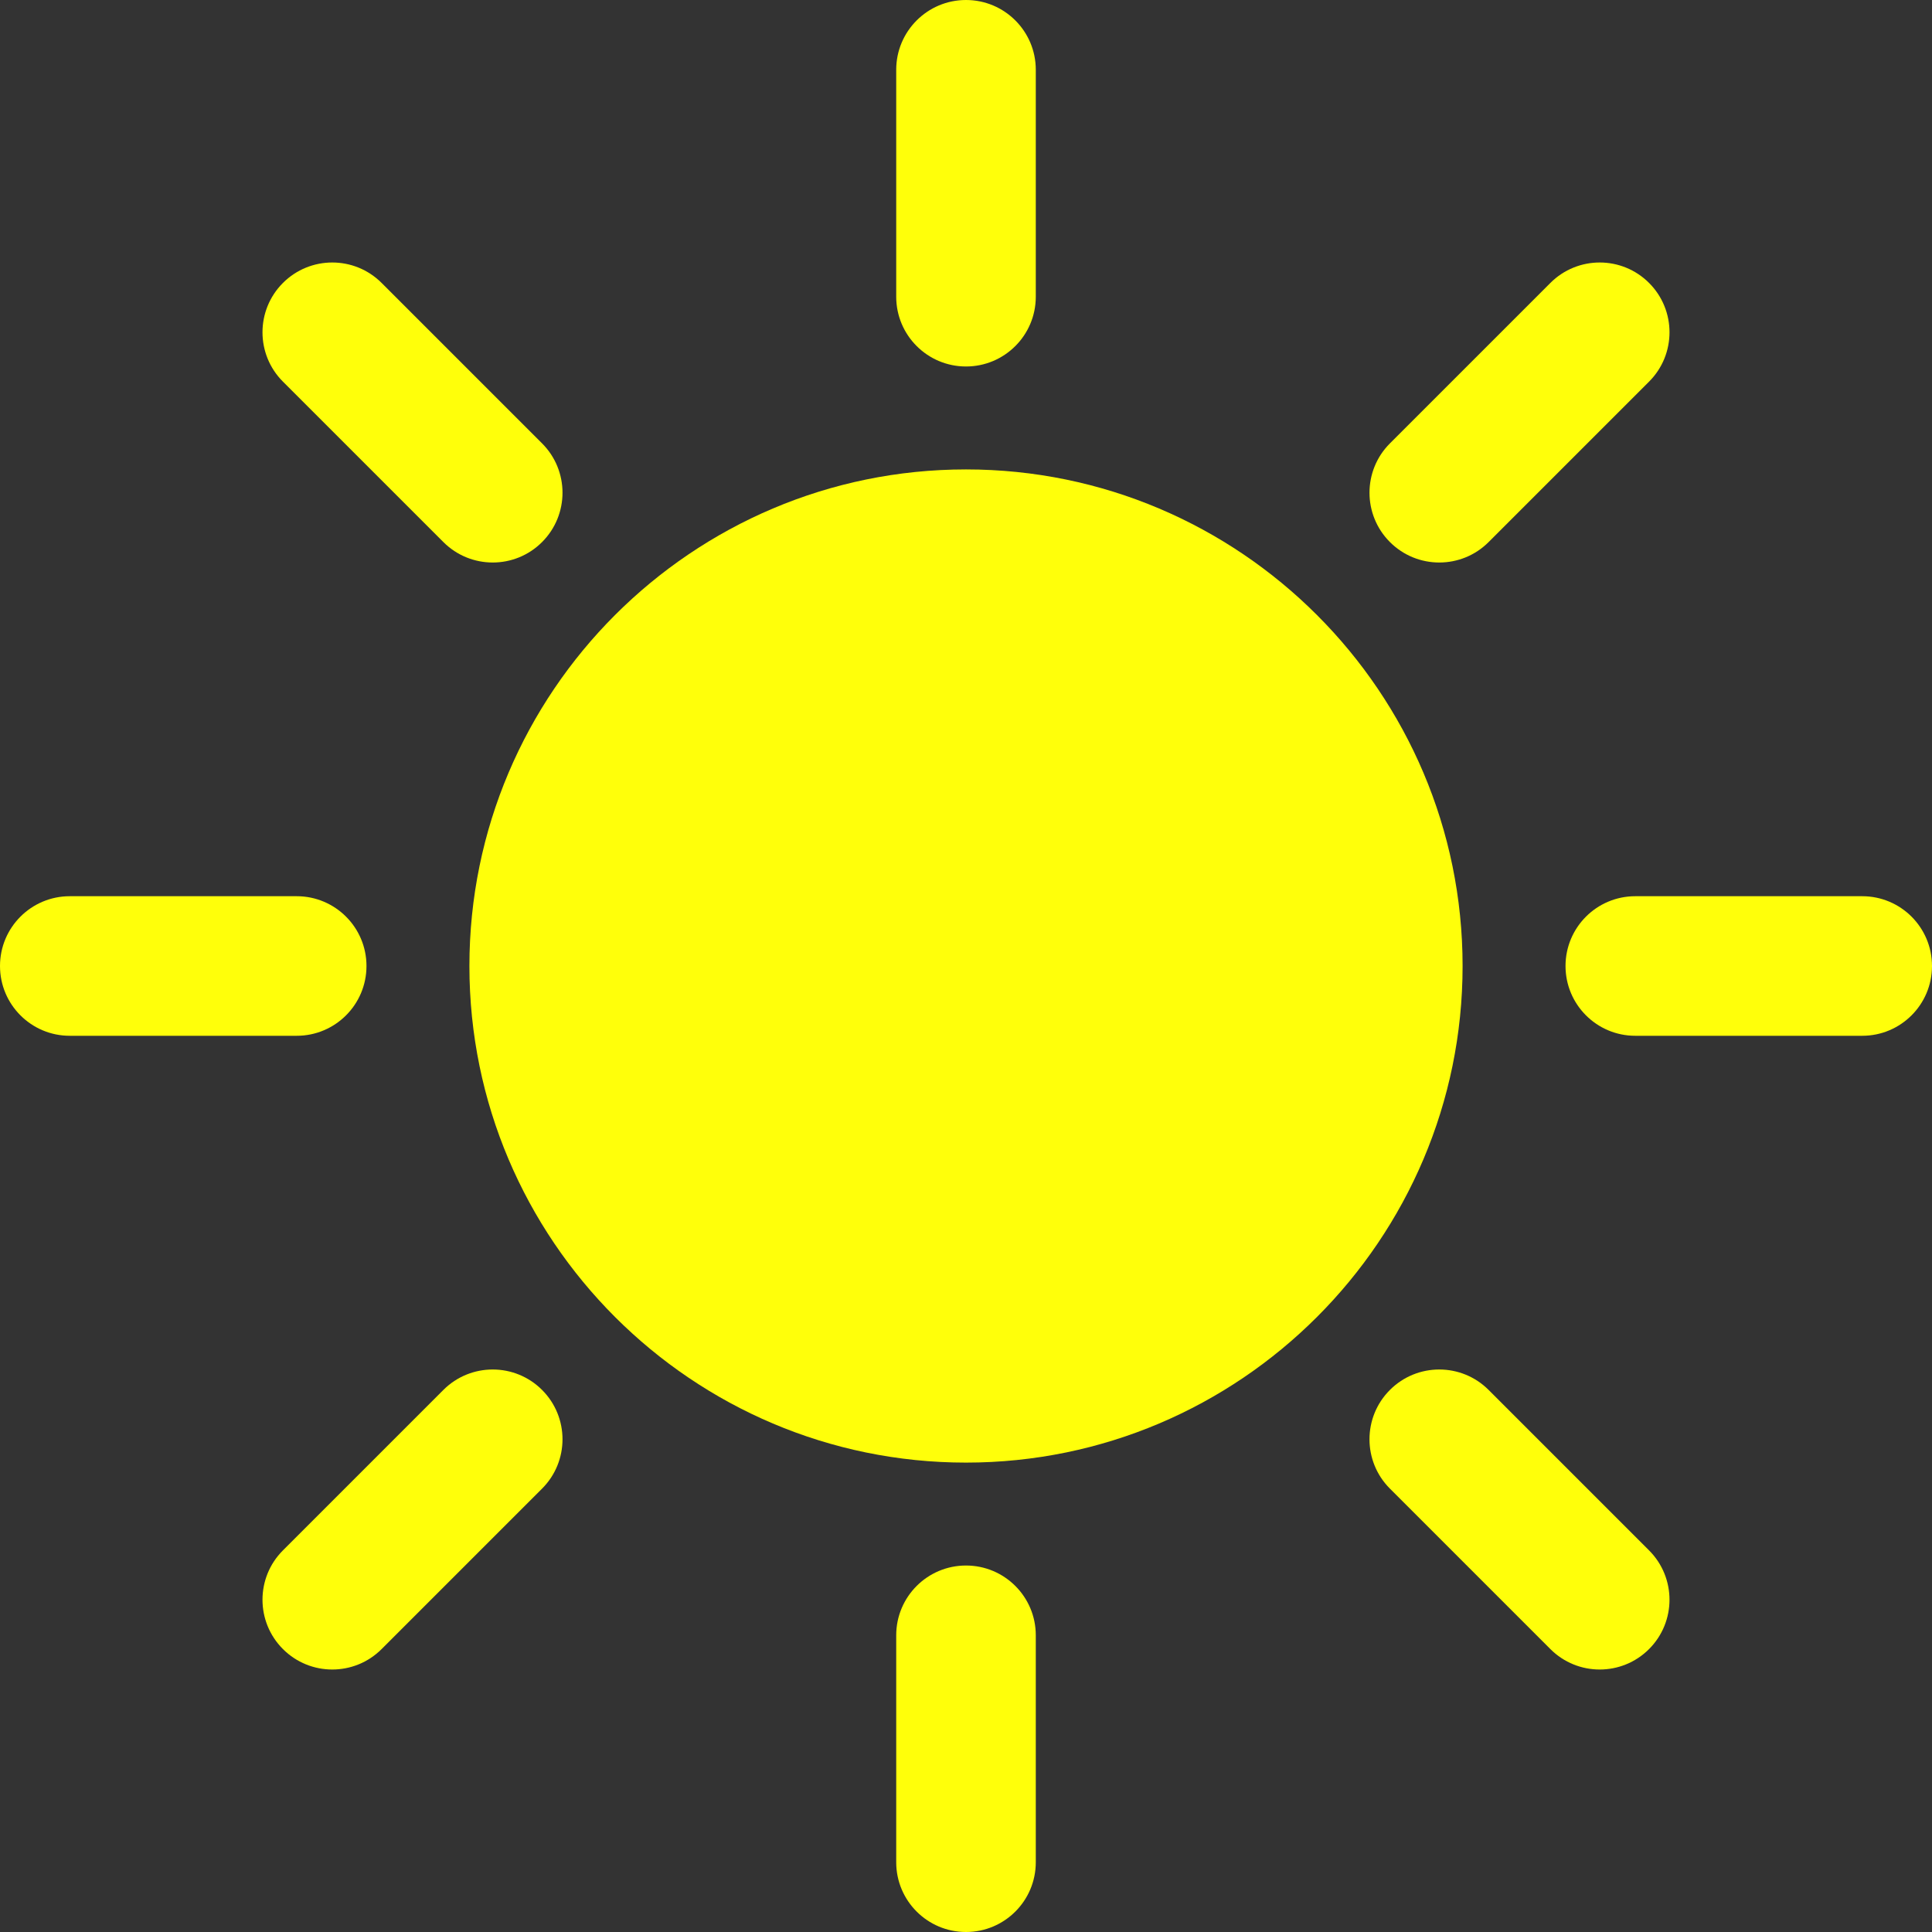 <?xml version="1.0" encoding="UTF-8" standalone="no"?>
<!-- Generator: Adobe Illustrator 17.1.0, SVG Export Plug-In . SVG Version: 6.00 Build 0)  -->

<svg
   version="1.1"
   id="Capa_1"
   x="0px"
   y="0px"
   viewBox="0 0 207.628 207.628"
   style="enable-background:new 0 0 207.628 207.628;"
   xml:space="preserve"
   sodipodi:docname="sun.svg"
   inkscape:version="1.2.1 (9c6d41e410, 2022-07-14)"
   xmlns:inkscape="http://www.inkscape.org/namespaces/inkscape"
   xmlns:sodipodi="http://sodipodi.sourceforge.net/DTD/sodipodi-0.dtd"
   xmlns="http://www.w3.org/2000/svg"
   xmlns:svg="http://www.w3.org/2000/svg"><rect x="0" y="0" width="207.628" height="207.628" fill="#333333" stroke="none"/><defs
   id="defs192" /><sodipodi:namedview
   id="namedview190"
   pagecolor="#ffffff"
   bordercolor="#111111"
   borderopacity="1"
   inkscape:showpageshadow="0"
   inkscape:pageopacity="0"
   inkscape:pagecheckerboard="1"
   inkscape:deskcolor="#d1d1d1"
   showgrid="false"
   inkscape:zoom="4.1950025"
   inkscape:cx="104.29076"
   inkscape:cy="103.93319"
   inkscape:window-width="1908"
   inkscape:window-height="1035"
   inkscape:window-x="6"
   inkscape:window-y="39"
   inkscape:window-maximized="1"
   inkscape:current-layer="Capa_1" />
<circle
   cx="103.814"
   cy="103.814"
   r="45.868"
   id="circle139"
   style="fill:#ffff0a;fill-opacity:1" />
<path
   d="M103.814,157.183c-29.427,0-53.368-23.941-53.368-53.368s23.941-53.368,53.368-53.368s53.368,23.941,53.368,53.368  S133.241,157.183,103.814,157.183z M103.814,65.446c-21.156,0-38.368,17.212-38.368,38.368s17.212,38.368,38.368,38.368  s38.368-17.212,38.368-38.368S124.97,65.446,103.814,65.446z"
   id="path141"
   style="fill:#ffff0a;fill-opacity:1" />
<path
   d="M103.814,39.385c-4.142,0-7.5-3.358-7.5-7.5V7.5c0-4.142,3.358-7.5,7.5-7.5s7.5,3.358,7.5,7.5v24.385  C111.314,36.027,107.956,39.385,103.814,39.385z"
   id="path143"
   style="fill:#ffff0a;fill-opacity:1" />
<path
   d="M103.814,207.628c-4.142,0-7.5-3.358-7.5-7.5v-24.385c0-4.142,3.358-7.5,7.5-7.5s7.5,3.358,7.5,7.5v24.385  C111.314,204.271,107.956,207.628,103.814,207.628z"
   id="path145"
   style="fill:#ffff0a;fill-opacity:1" />
<path
   d="M200.128,111.314h-24.385c-4.142,0-7.5-3.358-7.5-7.5s3.358-7.5,7.5-7.5h24.385c4.142,0,7.5,3.358,7.5,7.5  S204.271,111.314,200.128,111.314z"
   id="path147"
   style="fill:#ffff0a;fill-opacity:1" />
<path
   d="M31.885,111.314H7.5c-4.142,0-7.5-3.358-7.5-7.5s3.358-7.5,7.5-7.5h24.385c4.142,0,7.5,3.358,7.5,7.5  S36.027,111.314,31.885,111.314z"
   id="path149"
   style="fill:#ffff0a;fill-opacity:1" />
<path
   d="M154.676,60.452c-1.919,0-3.839-0.732-5.303-2.197c-2.929-2.929-2.929-7.678,0-10.606l17.243-17.242  c2.929-2.929,7.678-2.93,10.606,0c2.929,2.929,2.929,7.678,0,10.606l-17.243,17.242C158.515,59.72,156.595,60.452,154.676,60.452z"
   id="path151"
   style="fill:#ffff0a;fill-opacity:1" />
<path
   d="M35.709,179.419c-1.919,0-3.839-0.732-5.303-2.197c-2.929-2.929-2.929-7.678,0-10.606l17.243-17.243  c2.929-2.929,7.678-2.929,10.606,0c2.929,2.929,2.929,7.678,0,10.606l-17.243,17.243C39.548,178.687,37.629,179.419,35.709,179.419z  "
   id="path153"
   style="fill:#ffff0a;fill-opacity:1" />
<path
   d="M171.918,179.419c-1.919,0-3.839-0.732-5.303-2.197l-17.243-17.243c-2.929-2.929-2.929-7.678,0-10.606  c2.929-2.929,7.678-2.929,10.606,0l17.243,17.243c2.929,2.929,2.929,7.678,0,10.606  C175.757,178.687,173.838,179.419,171.918,179.419z"
   id="path155"
   style="fill:#ffff0a;fill-opacity:1" />
<path
   d="M52.952,60.452c-1.919,0-3.839-0.732-5.303-2.197L30.406,41.013c-2.929-2.929-2.929-7.677,0-10.606  c2.929-2.929,7.678-2.93,10.606,0l17.243,17.242c2.929,2.929,2.929,7.677,0,10.606C56.791,59.72,54.872,60.452,52.952,60.452z"
   id="path157"
   style="fill:#ffff0a;fill-opacity:1" />
<g
   id="g159"
   style="fill:#ffff0a;fill-opacity:1">
</g>
<g
   id="g161"
   style="fill:#ffff0a;fill-opacity:1">
</g>
<g
   id="g163"
   style="fill:#ffff0a;fill-opacity:1">
</g>
<g
   id="g165"
   style="fill:#ffff0a;fill-opacity:1">
</g>
<g
   id="g167"
   style="fill:#ffff0a;fill-opacity:1">
</g>
<g
   id="g169"
   style="fill:#ffff0a;fill-opacity:1">
</g>
<g
   id="g171"
   style="fill:#ffff0a;fill-opacity:1">
</g>
<g
   id="g173"
   style="fill:#ffff0a;fill-opacity:1">
</g>
<g
   id="g175"
   style="fill:#ffff0a;fill-opacity:1">
</g>
<g
   id="g177"
   style="fill:#ffff0a;fill-opacity:1">
</g>
<g
   id="g179"
   style="fill:#ffff0a;fill-opacity:1">
</g>
<g
   id="g181"
   style="fill:#ffff0a;fill-opacity:1">
</g>
<g
   id="g183"
   style="fill:#ffff0a;fill-opacity:1">
</g>
<g
   id="g185"
   style="fill:#ffff0a;fill-opacity:1">
</g>
<g
   id="g187"
   style="fill:#ffff0a;fill-opacity:1">
</g>
</svg>
